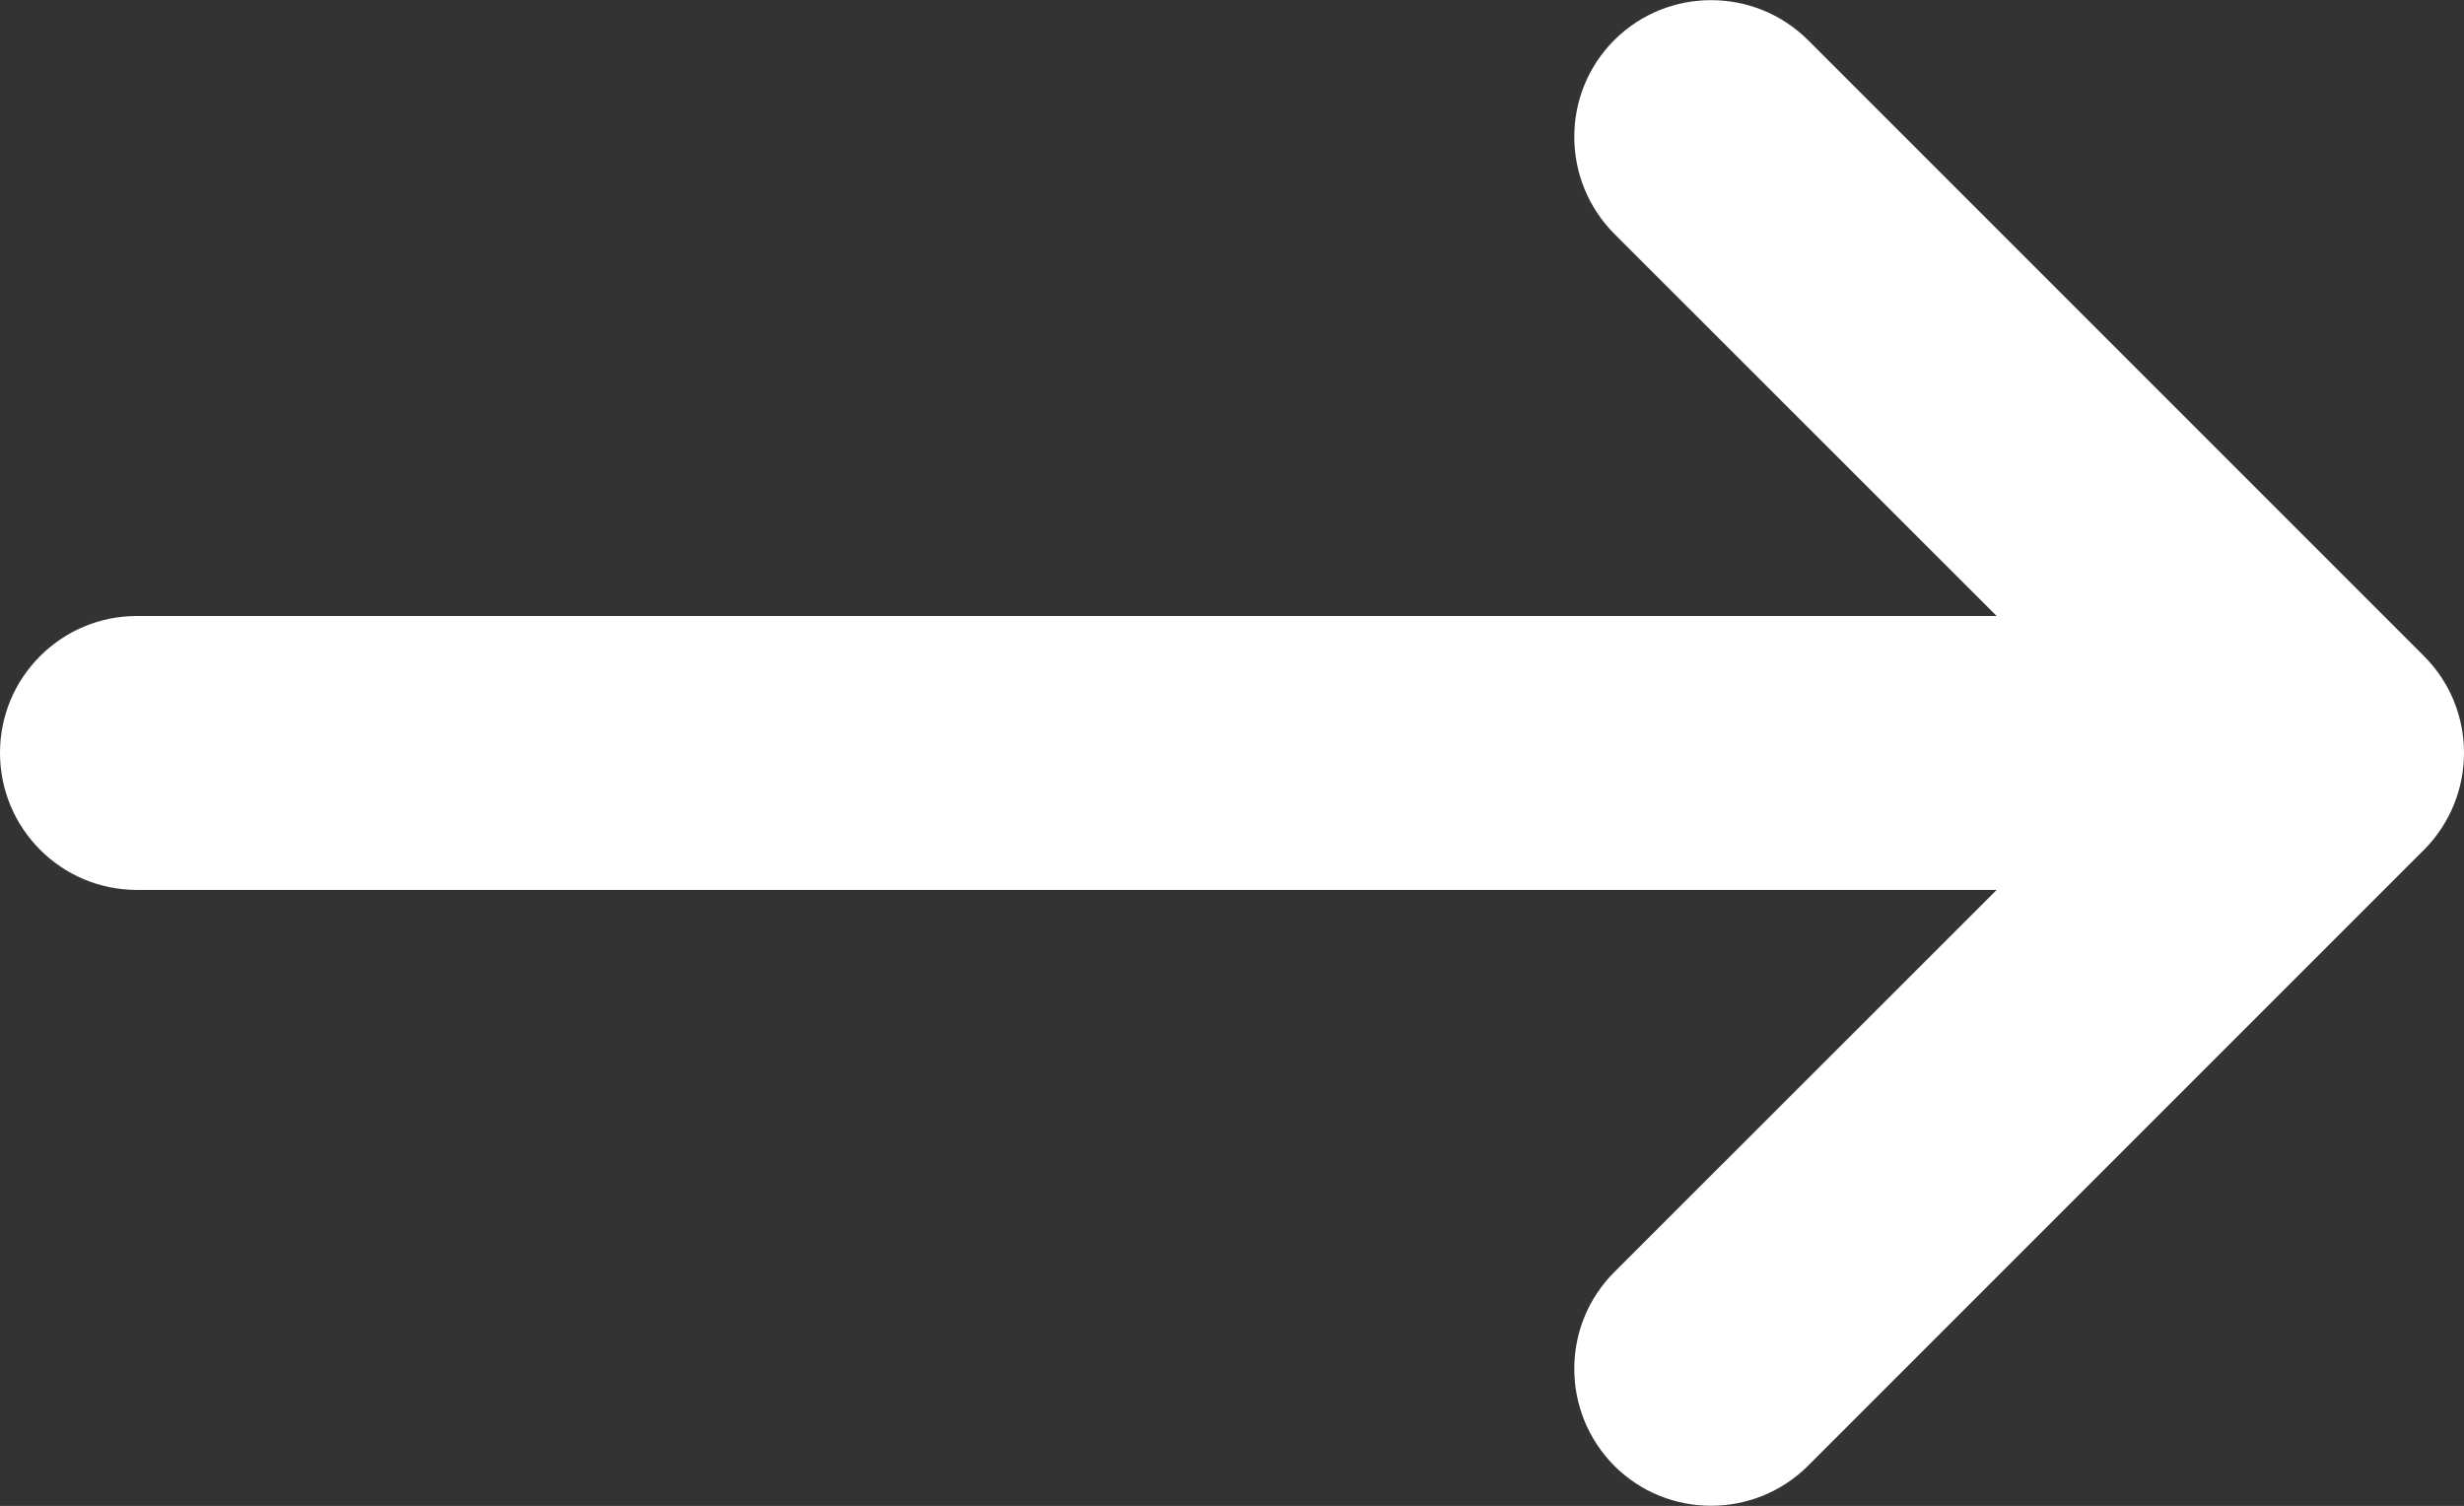 <svg width="12" height="7.334" viewBox="0 0 12 7.334" fill="none" xmlns="http://www.w3.org/2000/svg" xmlns:xlink="http://www.w3.org/1999/xlink">
	<rect x="0" y="0" width="12" height="7.334" fill="#333333" stroke="none"/>
	<desc>
			Created with Pixso.
	</desc>
	<defs/>
	<path id="Line (Stroke)" d="M7.862 0.195C8.122 -0.064 8.544 -0.064 8.805 0.195L11.805 3.195C12.065 3.455 12.065 3.877 11.805 4.139L8.805 7.139C8.544 7.398 8.122 7.398 7.862 7.139C7.602 6.877 7.602 6.455 7.862 6.195L9.724 4.334L0.667 4.334C0.298 4.334 0 4.035 0 3.666C0 3.299 0.298 3 0.667 3L9.724 3L7.862 1.139C7.602 0.877 7.602 0.455 7.862 0.195Z" fill="#FFFFFF" fill-opacity="1" fill-rule="evenodd"/>
</svg>
